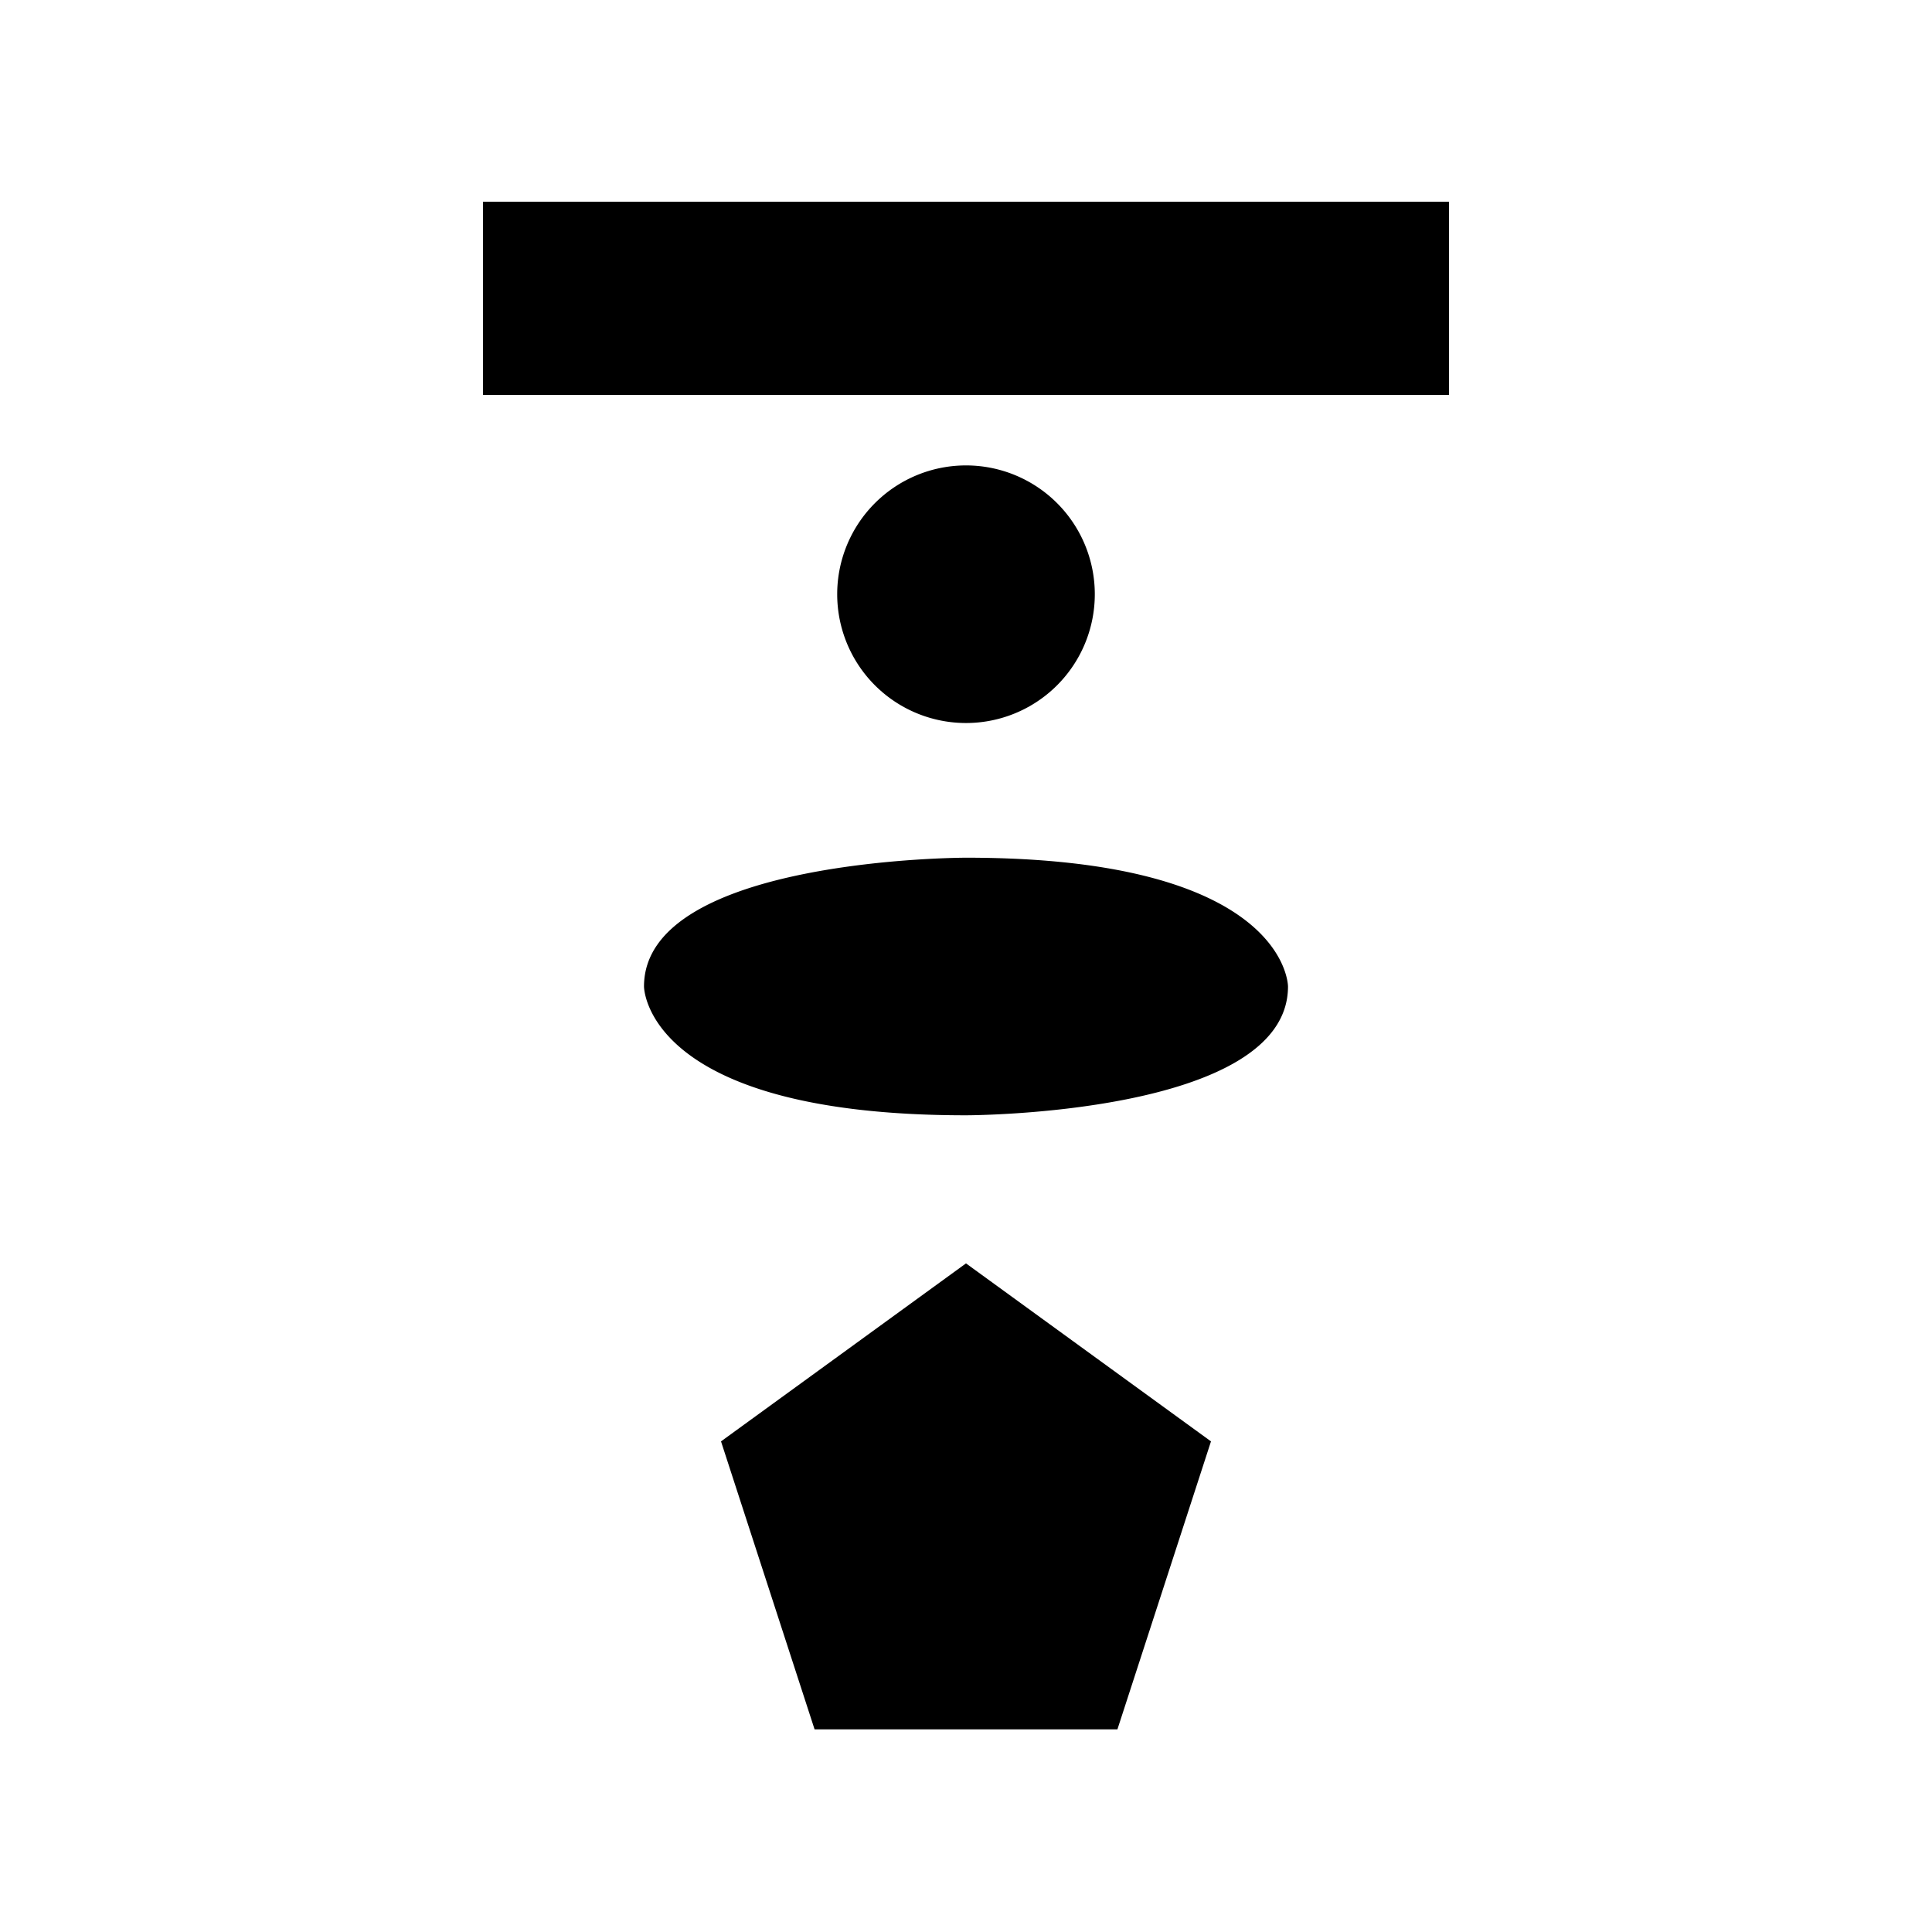 <?xml version="1.0" encoding="utf-8"?><!-- Generator: Adobe Illustrator 16.0.0, SVG Export Plug-In . SVG Version: 6.00 Build 0)  --><!DOCTYPE svg PUBLIC "-//W3C//DTD SVG 1.1//EN" "http://www.w3.org/Graphics/SVG/1.1/DTD/svg11.dtd"><svg version="1.1" id="图层_1" xmlns="http://www.w3.org/2000/svg" xmlns:xlink="http://www.w3.org/1999/xlink" x="0px" y="0px" width="300px" height="300px" viewBox="0 0 300 300" enable-background="new 0 0 300 300" xml:space="preserve">
<path d="M 75 31.33 L 225 31.33 L 225 61.33 L 75 61.33 Z M 130 92.27 A 20 20 0 1 0 170 92.27 A 20 20 0 1 0 130 92.27 Z M 100 153.183 C 100 133.183 150 133.183 150 133.183 C 200 133.183 200 153.183 200 153.183 C 200 173.183 150 173.183 150 173.183 C 100 173.183 100 153.183 100 153.183 Z M 126.489 268.538 L 111.958 223.817 L 150 196.178 L 188.042 223.817 L 173.511 268.538 Z" fill="#000"/>



</svg>